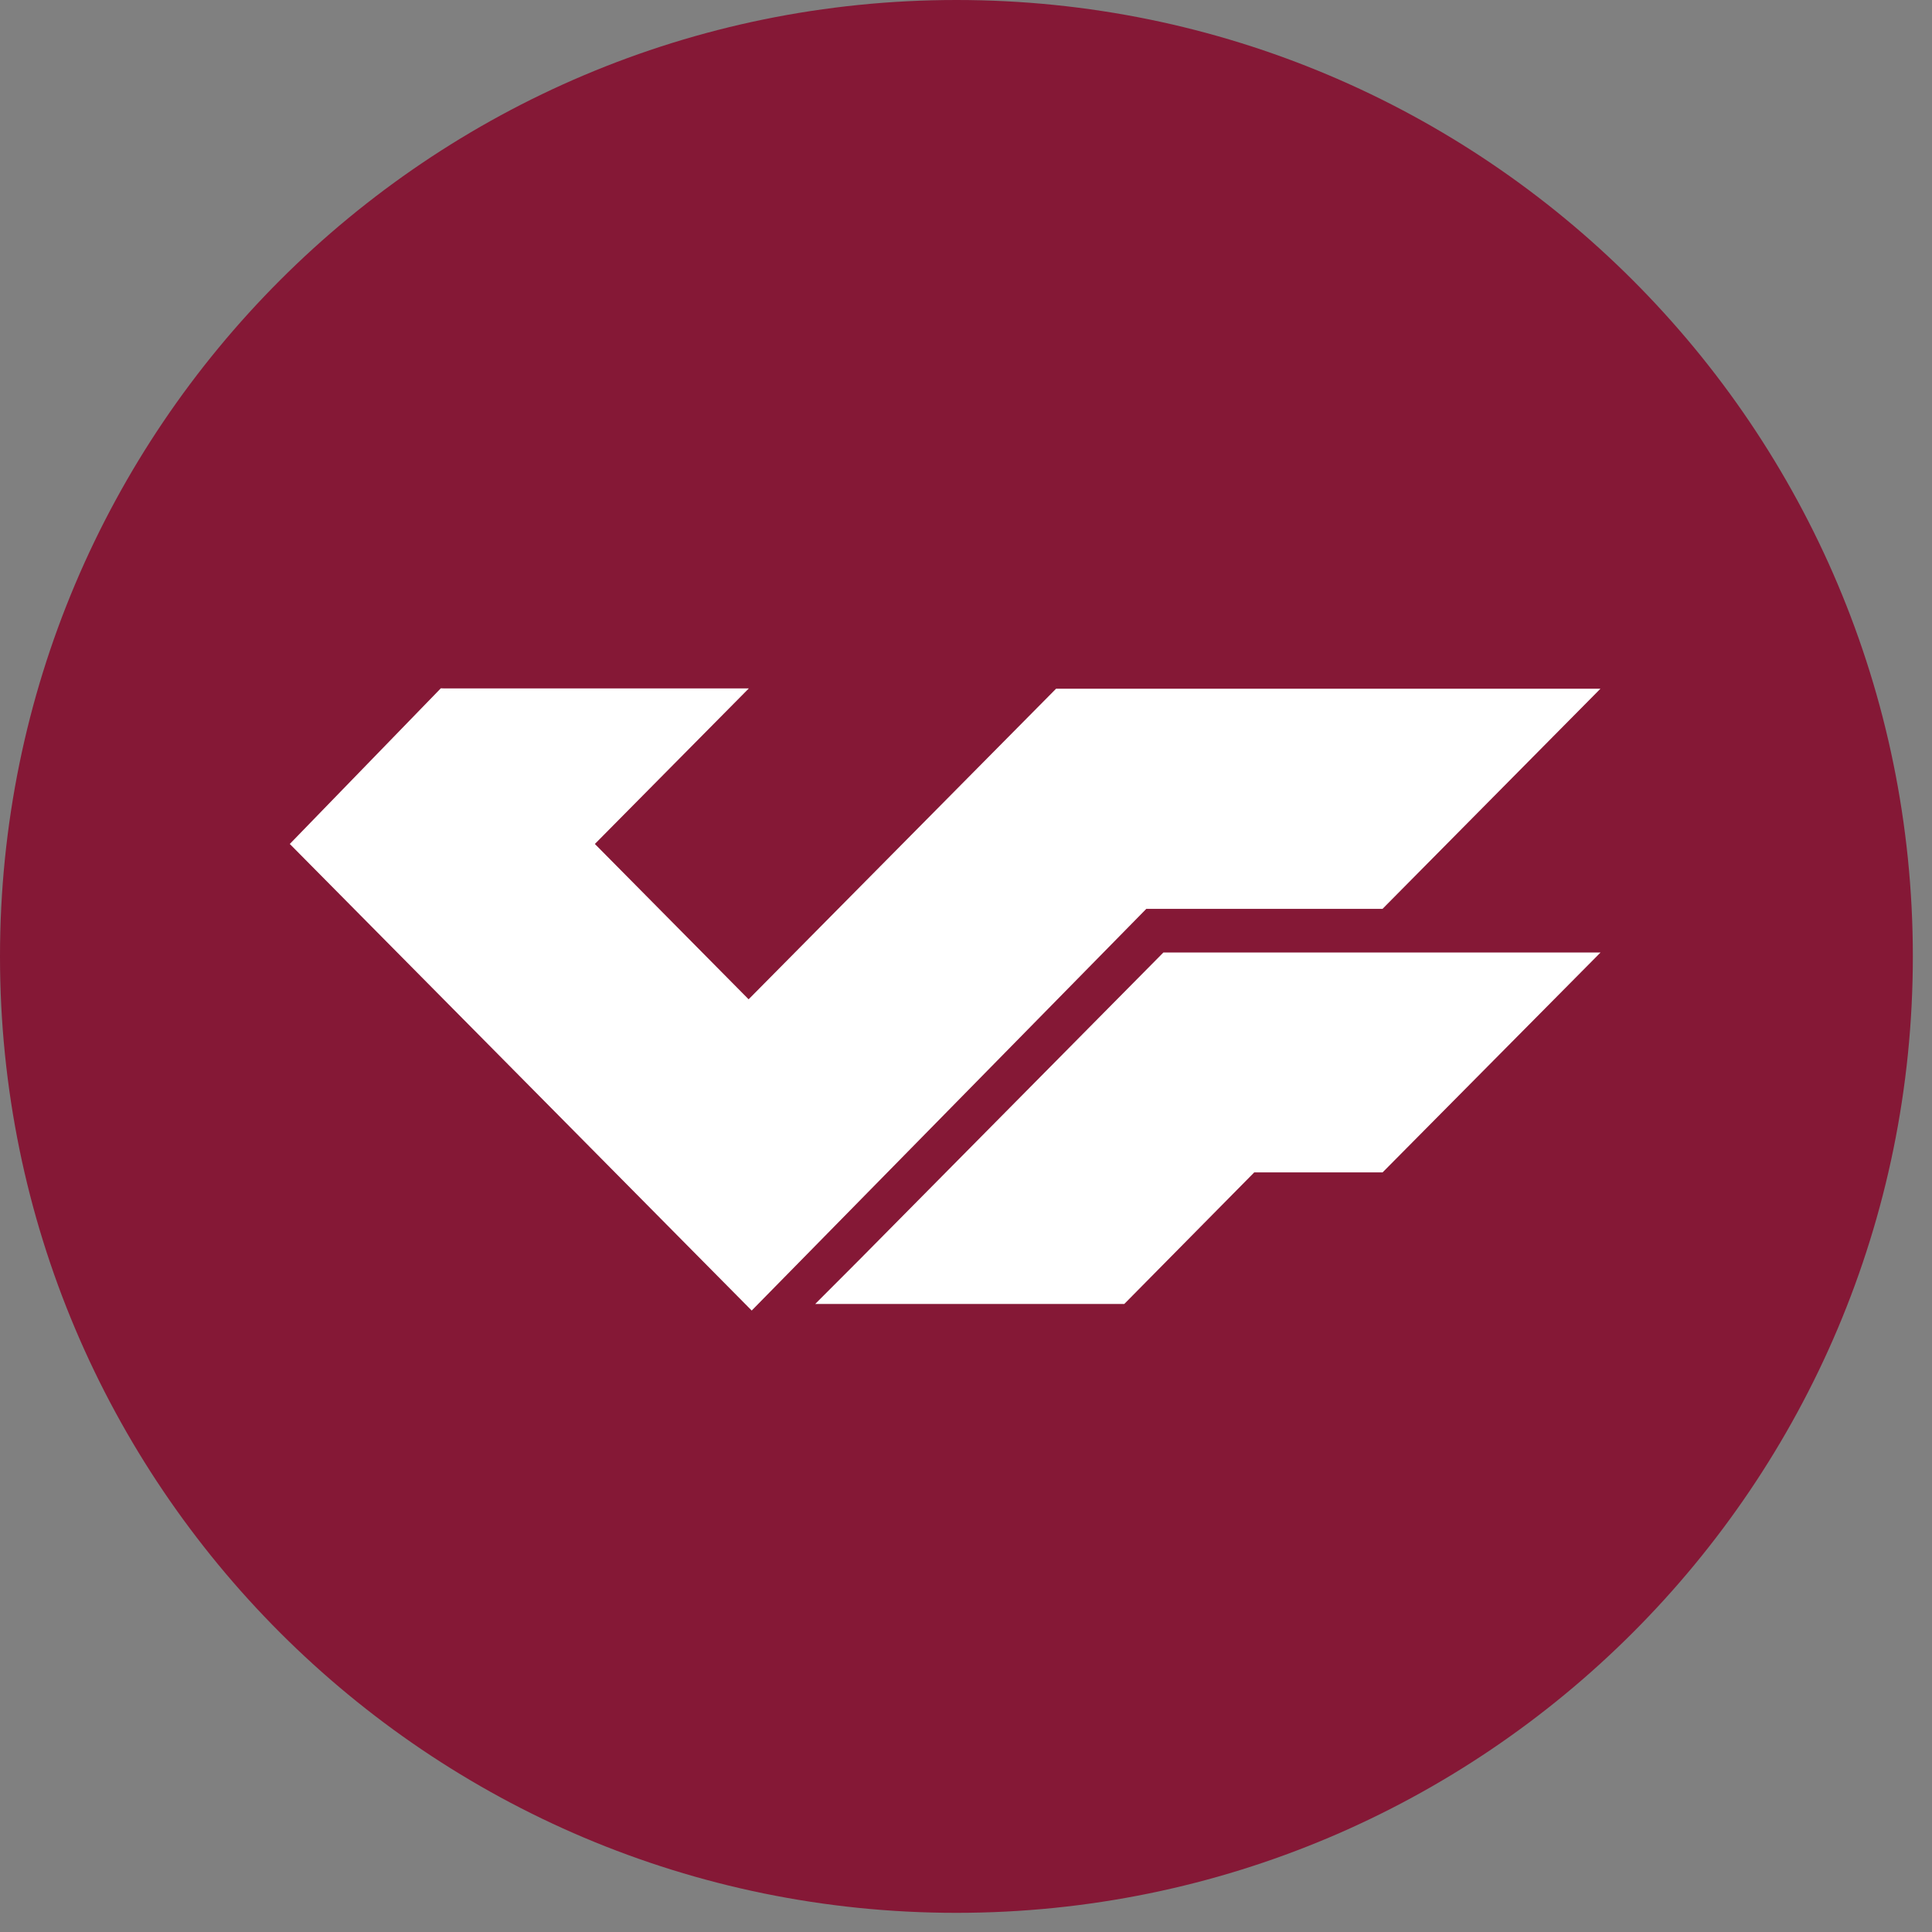 <svg xmlns="http://www.w3.org/2000/svg" xmlns:xlink="http://www.w3.org/1999/xlink" width="60" height="60"><rect width="100%" height="100%" fill="#808080" stroke="none"/><defs><path id="moscow-credit-bank__a" d="M29.703 59.405c16.404 0 29.702-13.298 29.702-29.702C59.405 13.298 46.107 0 29.703 0 13.298 0 0 13.298 0 29.703c0 16.404 13.298 29.702 29.703 29.702z"/></defs><g fill="none" fill-rule="evenodd"><mask id="moscow-credit-bank__b" fill="#fff"><use xlink:href="#moscow-credit-bank__a"/></mask><use fill="#851836" xlink:href="#moscow-credit-bank__a"/><g mask="url(#moscow-credit-bank__b)"><path d="M10 18h106.906v24H10z"/><path fill="#FFF" d="M32.797 21.389l-9.548 9.645-4.775-4.824 4.782-4.831h-9.474l-.092-.003L9 26.21 23.345 40.7 35.6 28.225h7.336l6.767-6.836H32.797zm-7.48 19.107l1.368-1.37 9.445-9.545h13.576l-6.768 6.828h-3.986l-4.037 4.087h-9.598z"/></g></g></svg>
